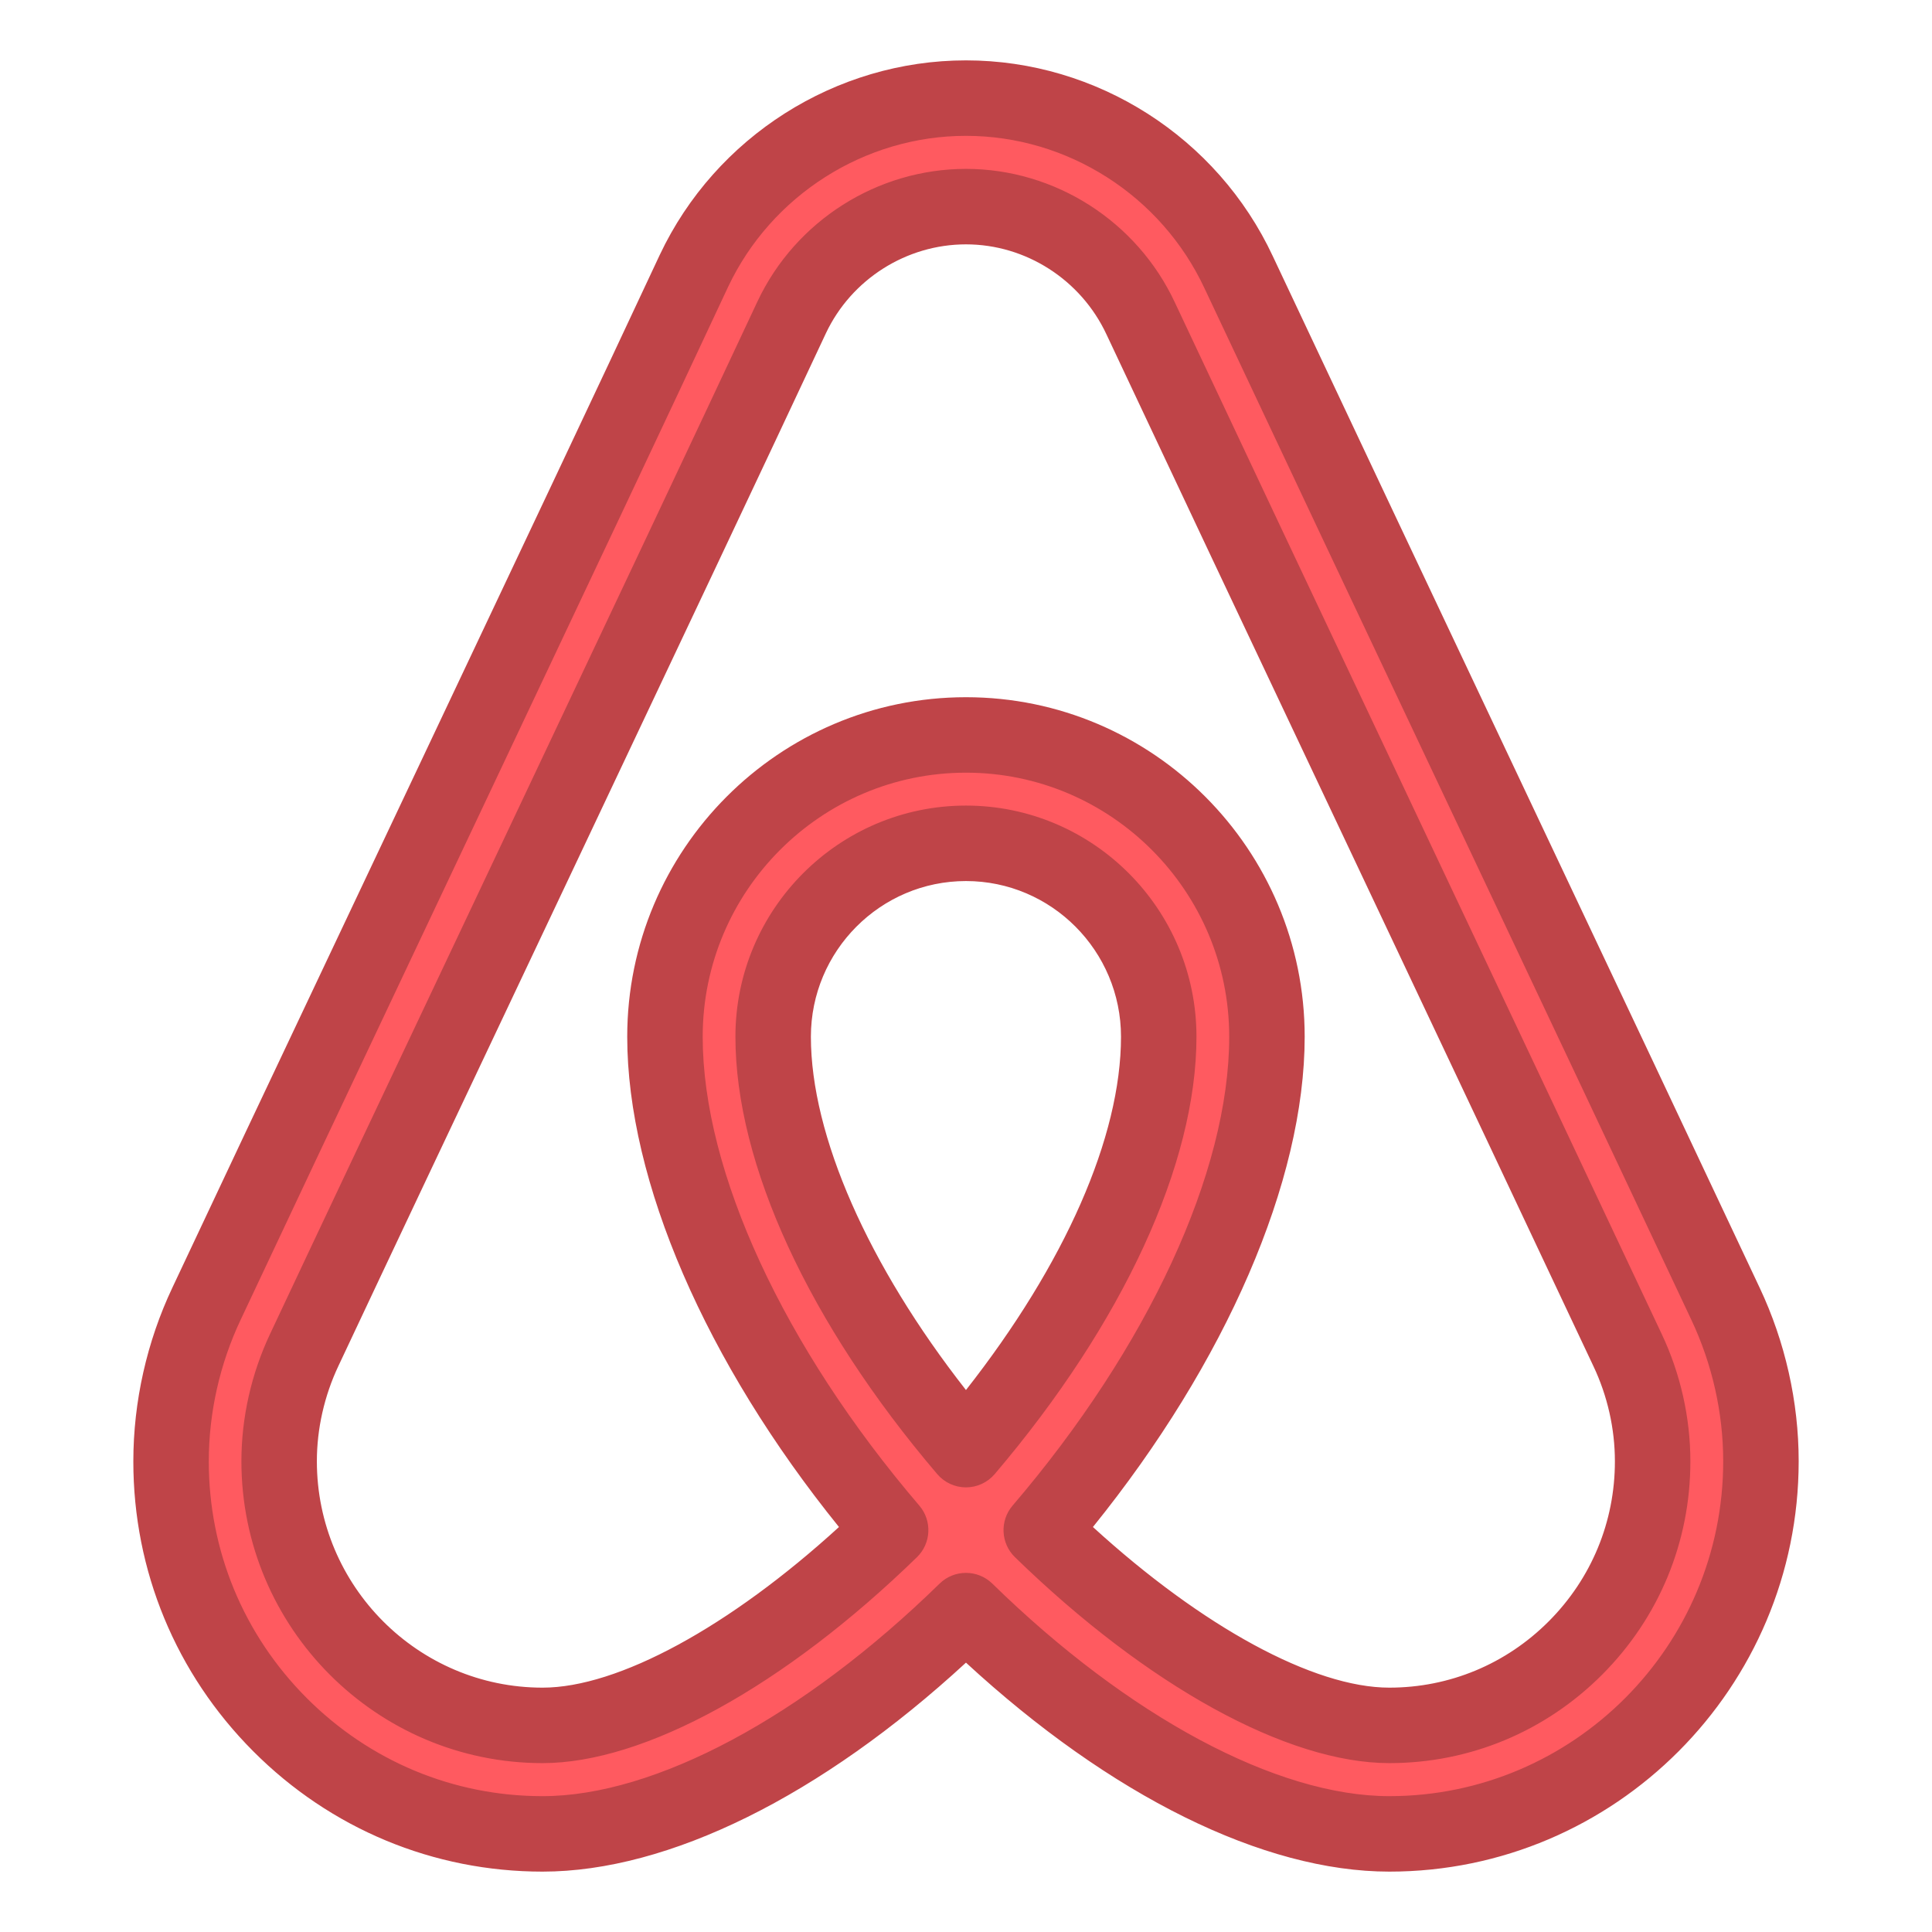 <?xml version="1.0" ?><!DOCTYPE svg  PUBLIC '-//W3C//DTD SVG 1.1//EN'  'http://www.w3.org/Graphics/SVG/1.1/DTD/svg11.dtd'><svg height="512px" style="enable-background:new 0 0 512 512;" version="1.1" viewBox="0 0 512 512" width="512px" xml:space="preserve" xmlns="http://www.w3.org/2000/svg" xmlns:xlink="http://www.w3.org/1999/xlink"><g id="comp_x5F_11-airbnb"><g><g><g><path d="M457.265,345.496c-16.088-34.213-40.284-85.473-64.513-136.703      c-24.232-51.23-48.4-102.464-64.486-136.619c-13.072-28.031-41.431-46.173-72.274-46.173c-30.653,0-58.956,17.97-72.084,45.77      c-18.523,39.673-47.968,101.834-75.699,160.481c-20.381,43.095-39.88,84.264-53.467,113.218      c-6.163,13.021-9.407,27.486-9.407,41.802c-0.027,54.422,44.155,98.728,98.455,98.728c34.987,0,76.644-24.413,112.202-59.172      c35.548,34.759,77.203,59.172,112.19,59.172c54.299,0,98.484-44.306,98.484-98.759      C466.668,372.956,463.398,358.49,457.265,345.496z M204.895,274.746c0-28.259,22.936-51.259,51.097-51.259      c28.149,0,51.086,23,51.086,51.259c0,34.212-21.846,75.038-51.086,109.423C226.71,349.811,204.895,308.958,204.895,274.746z       M368.182,457.244c-25.748,0-61.047-21.389-92.238-51.743c34.748-40.631,59.811-89.842,59.811-130.755      c0-44.101-35.781-79.979-79.763-79.979c-43.986,0-79.77,35.879-79.77,79.979c0,40.881,25.058,90.124,59.81,130.755      c-31.195,30.354-66.492,51.743-92.243,51.743c-38.501,0-69.814-31.395-69.814-70.002c0-10.092,2.299-20.266,6.657-29.501      c13.617-28.977,33.088-70.116,53.47-113.188c27.756-58.703,57.203-120.917,75.756-160.561      c8.397-17.741,26.487-29.236,46.135-29.236c19.749,0,37.896,11.606,46.3,29.638c16.082,34.211,40.281,85.469,64.514,136.706      c24.228,51.227,48.4,102.433,64.51,136.675c4.358,9.201,6.649,19.375,6.649,29.467      C437.997,425.85,406.685,457.244,368.182,457.244z" style="fill:#FF5A60;"/><path d="M368.182,495.999c-33.392,0-73.896-20.078-112.191-55.384      c-38.305,35.306-78.814,55.384-112.201,55.384c-28.938,0-56.17-11.327-76.681-31.895c-20.504-20.561-31.789-47.85-31.774-76.838      c0-15.811,3.585-31.744,10.369-46.075c11.149-23.759,26.447-56.097,42.643-90.334l23.527-49.744      c23.241-49.137,47.273-99.946,62.974-133.574c14.792-31.324,46.636-51.539,81.145-51.539c34.694,0,66.621,20.39,81.337,51.946      c19.553,41.515,43.657,92.582,64.464,136.57c25.678,54.295,49.195,104.129,64.522,136.724c6.771,14.346,10.354,30.258,10.352,46      C476.666,447.21,428,495.999,368.182,495.999z M255.991,416.827c2.524,0,5.048,0.95,6.991,2.85      c36.067,35.268,75.395,56.322,105.199,56.322c48.79,0,88.484-39.817,88.484-88.759c0.002-12.811-2.918-25.769-8.444-37.476      c-15.327-32.596-38.838-82.414-64.51-136.696c-20.811-43.997-44.921-95.075-64.493-136.634      c-11.461-24.576-36.272-40.434-63.228-40.434c-26.81,0-51.555,15.716-63.042,40.04c-15.703,33.633-39.746,84.466-62.998,133.625      l-23.528,49.745c-16.189,34.223-31.48,66.547-42.63,90.308c-5.54,11.703-8.46,24.679-8.46,37.554      c-0.012,23.658,9.199,45.928,25.936,62.711c16.731,16.777,38.934,26.017,62.52,26.017c29.801,0,69.133-21.056,105.212-56.323      C250.944,417.777,253.468,416.827,255.991,416.827z M368.182,467.244c-27.008,0-64.096-20.402-99.213-54.576      c-3.779-3.678-4.053-9.659-0.625-13.666c35.948-42.035,57.41-88.485,57.41-124.256c0-38.587-31.296-69.979-69.763-69.979      c-38.471,0-69.77,31.393-69.77,69.979c0,35.775,21.461,82.226,57.409,124.255c3.428,4.008,3.154,9.989-0.626,13.667      c-35.12,34.174-72.211,54.576-99.217,54.576c-44.01,0-79.814-35.889-79.814-80.002c0-11.537,2.633-23.214,7.614-33.769      c13.226-28.144,31.925-67.66,51.724-109.498l12.087-25.559c24.163-51.097,49.148-103.933,65.401-138.663      c10.07-21.276,31.727-34.998,55.192-34.998c23.605,0,45.337,13.9,55.363,35.413c14.89,31.674,37.798,80.216,64.49,136.655      c25.374,53.651,48.891,103.474,64.519,136.693c4.969,10.489,7.601,22.159,7.601,33.724c0.019,21.33-8.277,41.413-23.358,56.539      C409.521,458.911,389.482,467.244,368.182,467.244z M289.636,404.672c28.93,26.433,58.509,42.572,78.546,42.572      c15.947,0,30.955-6.245,42.261-17.584c11.313-11.347,17.535-26.407,17.521-42.409c0-8.632-1.967-17.341-5.687-25.194      c-15.634-33.231-39.144-83.041-64.513-136.681c-26.699-56.453-49.613-105.01-64.523-136.727      c-6.771-14.525-21.387-23.892-37.25-23.892c-15.774,0-30.335,9.23-37.096,23.515c-16.251,34.726-41.246,87.581-65.417,138.695      l-12.09,25.564c-19.792,41.825-38.486,81.33-51.708,109.463c-3.736,7.918-5.708,16.643-5.708,25.248      c0,33.085,26.833,60.002,59.814,60.002c20.037,0,49.616-16.14,78.55-42.572c-35.274-43.654-56.116-91.678-56.116-129.926      c0-49.615,40.271-89.979,89.77-89.979c49.495,0,89.763,40.365,89.763,89.979C345.754,312.988,324.911,361.013,289.636,404.672z       M255.991,394.169c-2.929,0-5.711-1.284-7.611-3.514c-33.991-39.885-53.486-82.132-53.486-115.909      c0-33.778,27.408-61.259,61.097-61.259c33.683,0,61.086,27.48,61.086,61.259c0,33.699-19.488,75.943-53.468,115.901      c-1.899,2.232-4.682,3.52-7.613,3.521C255.995,394.169,255.993,394.169,255.991,394.169z M255.991,233.487      c-22.661,0-41.097,18.509-41.097,41.259c0,26.195,15.205,60.587,41.096,93.627c26.23-33.409,41.086-67.073,41.086-93.627      C297.077,251.996,278.646,233.487,255.991,233.487z" style="fill:#BF4448;"/></g></g></g></g><g id="Layer_1"/></svg>